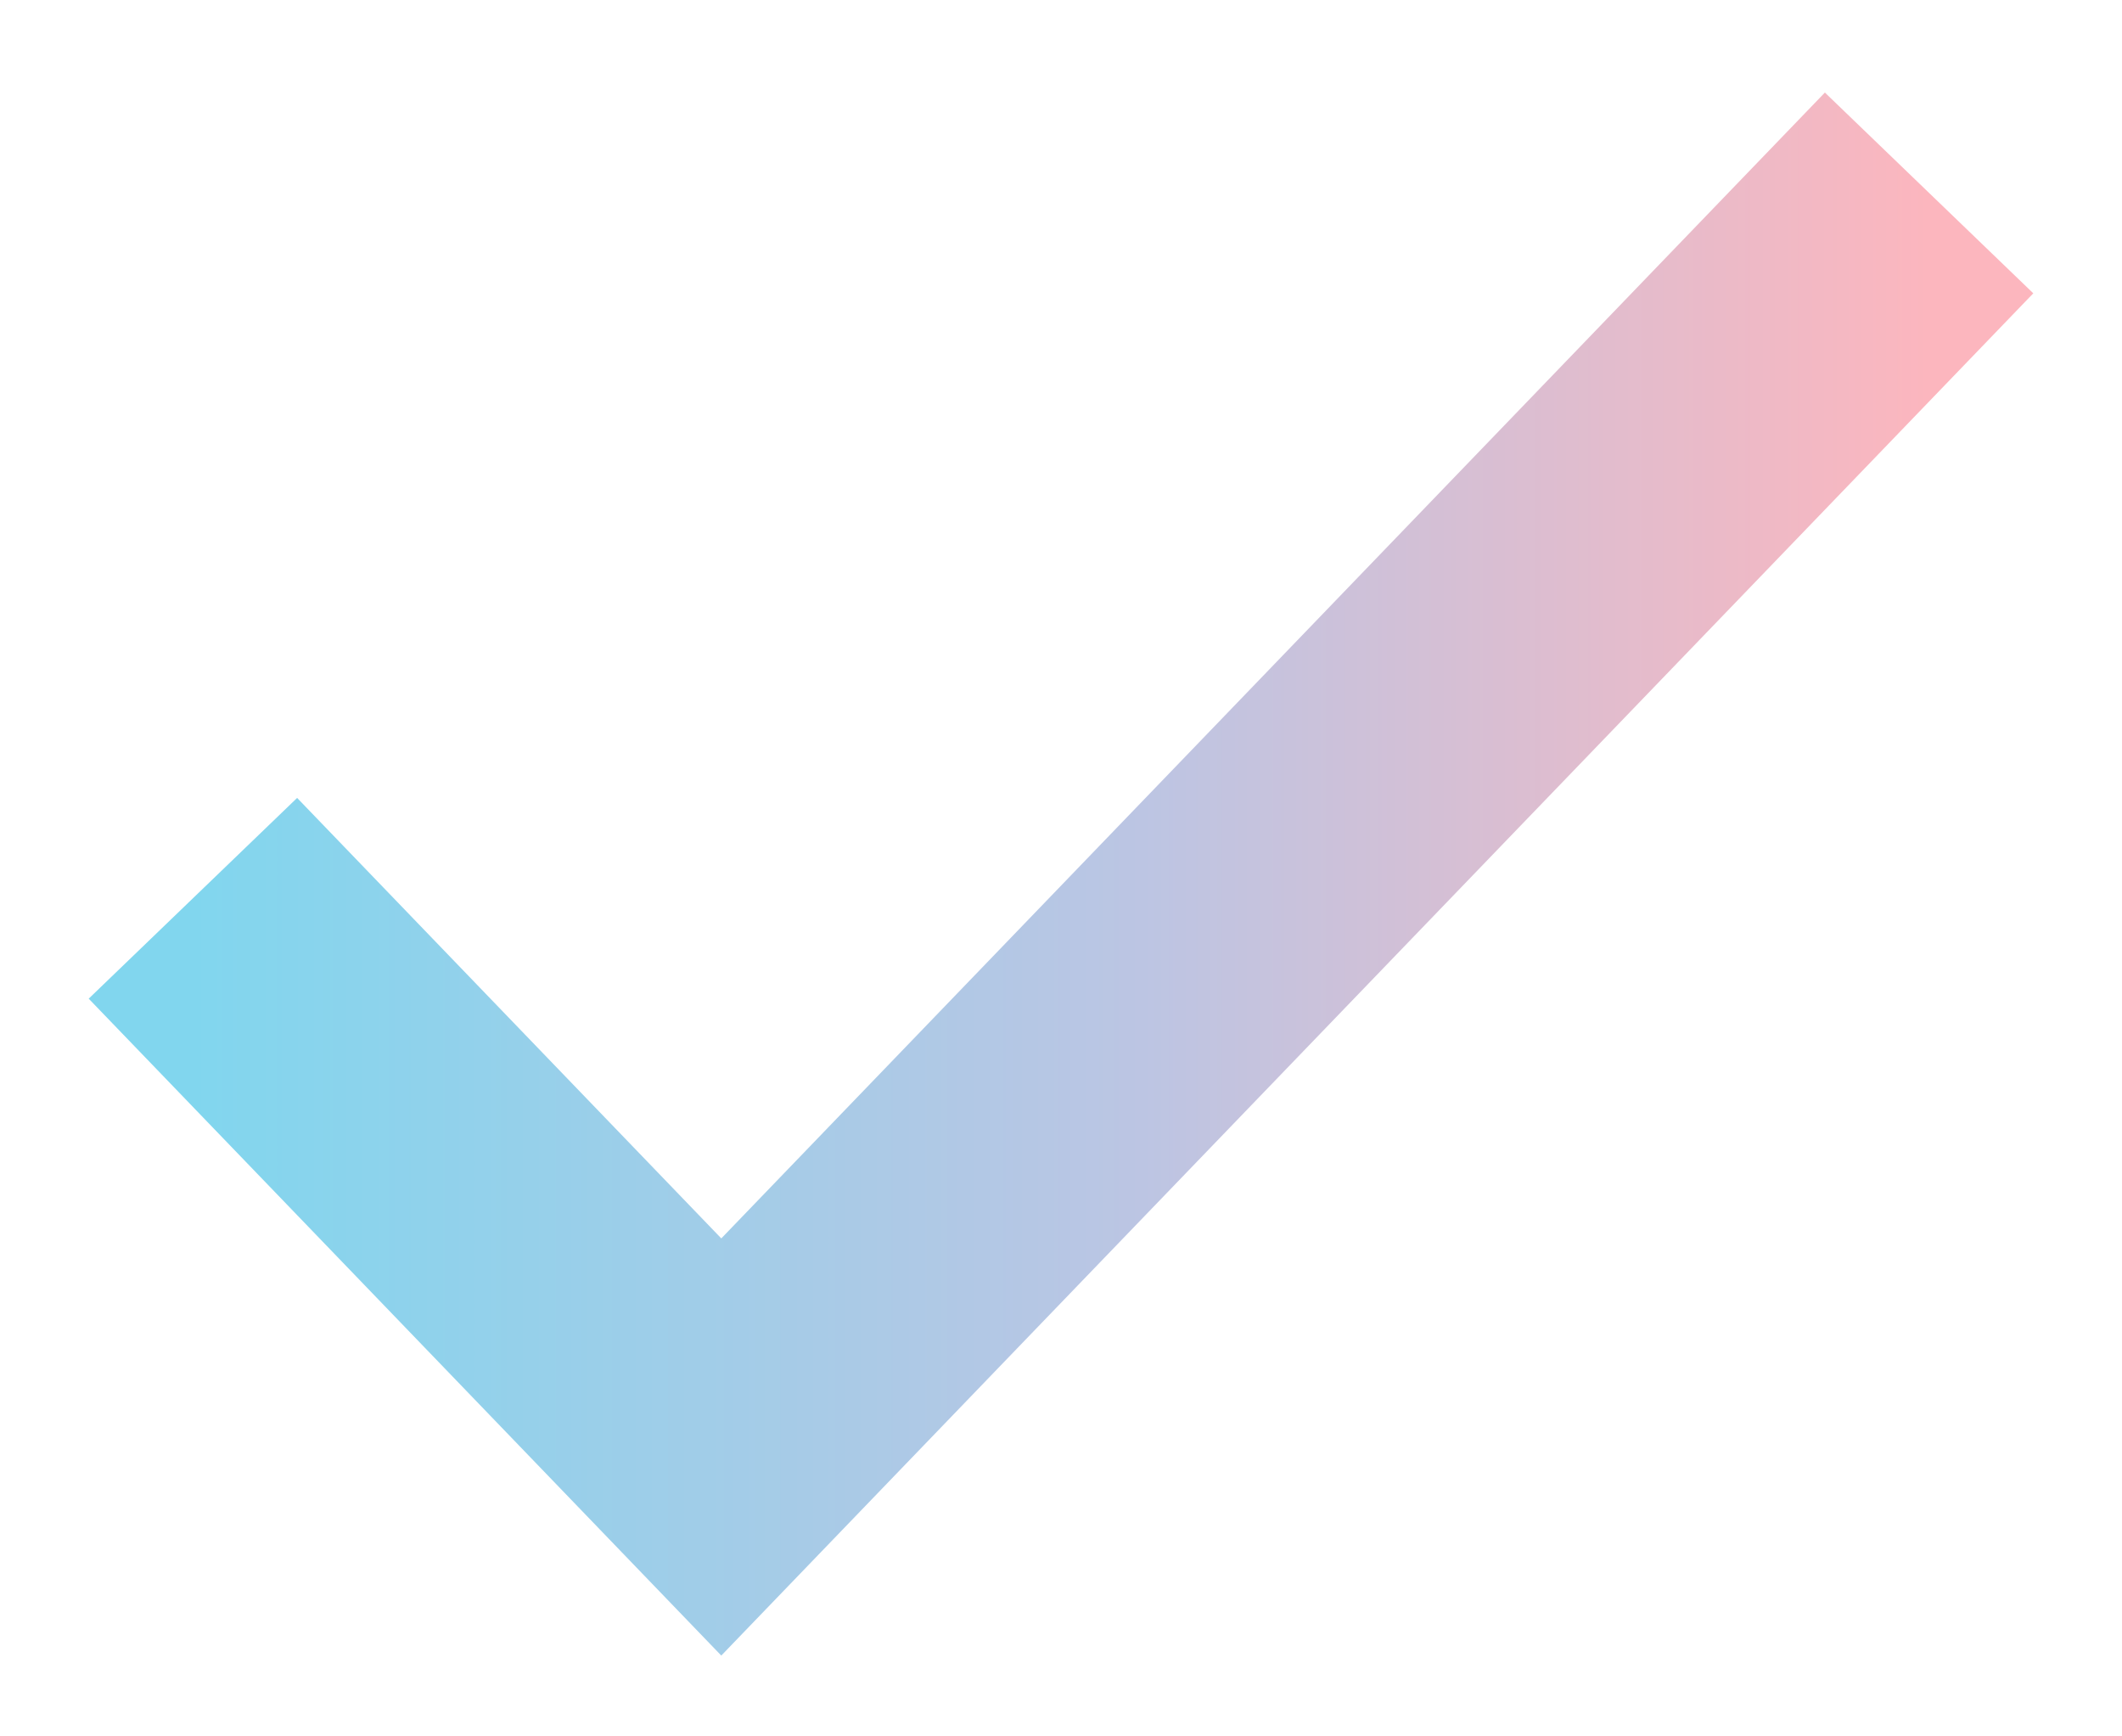 <svg width="22" height="18" viewBox="0 0 22 18" fill="none" xmlns="http://www.w3.org/2000/svg">
<path d="M20 2L7.478 15L2 9.312" stroke="url(#paint0_linear_547_114)" stroke-width="3"/>
<defs>
<linearGradient id="paint0_linear_547_114" x1="2" y1="8.5" x2="20" y2="8.5" gradientUnits="userSpaceOnUse">
<stop stop-color="#81D6EE"/>
<stop offset="0.547" stop-color="#BCC5E3"/>
<stop offset="1" stop-color="#FCB6BE"/>
</linearGradient>
</defs>
</svg>
